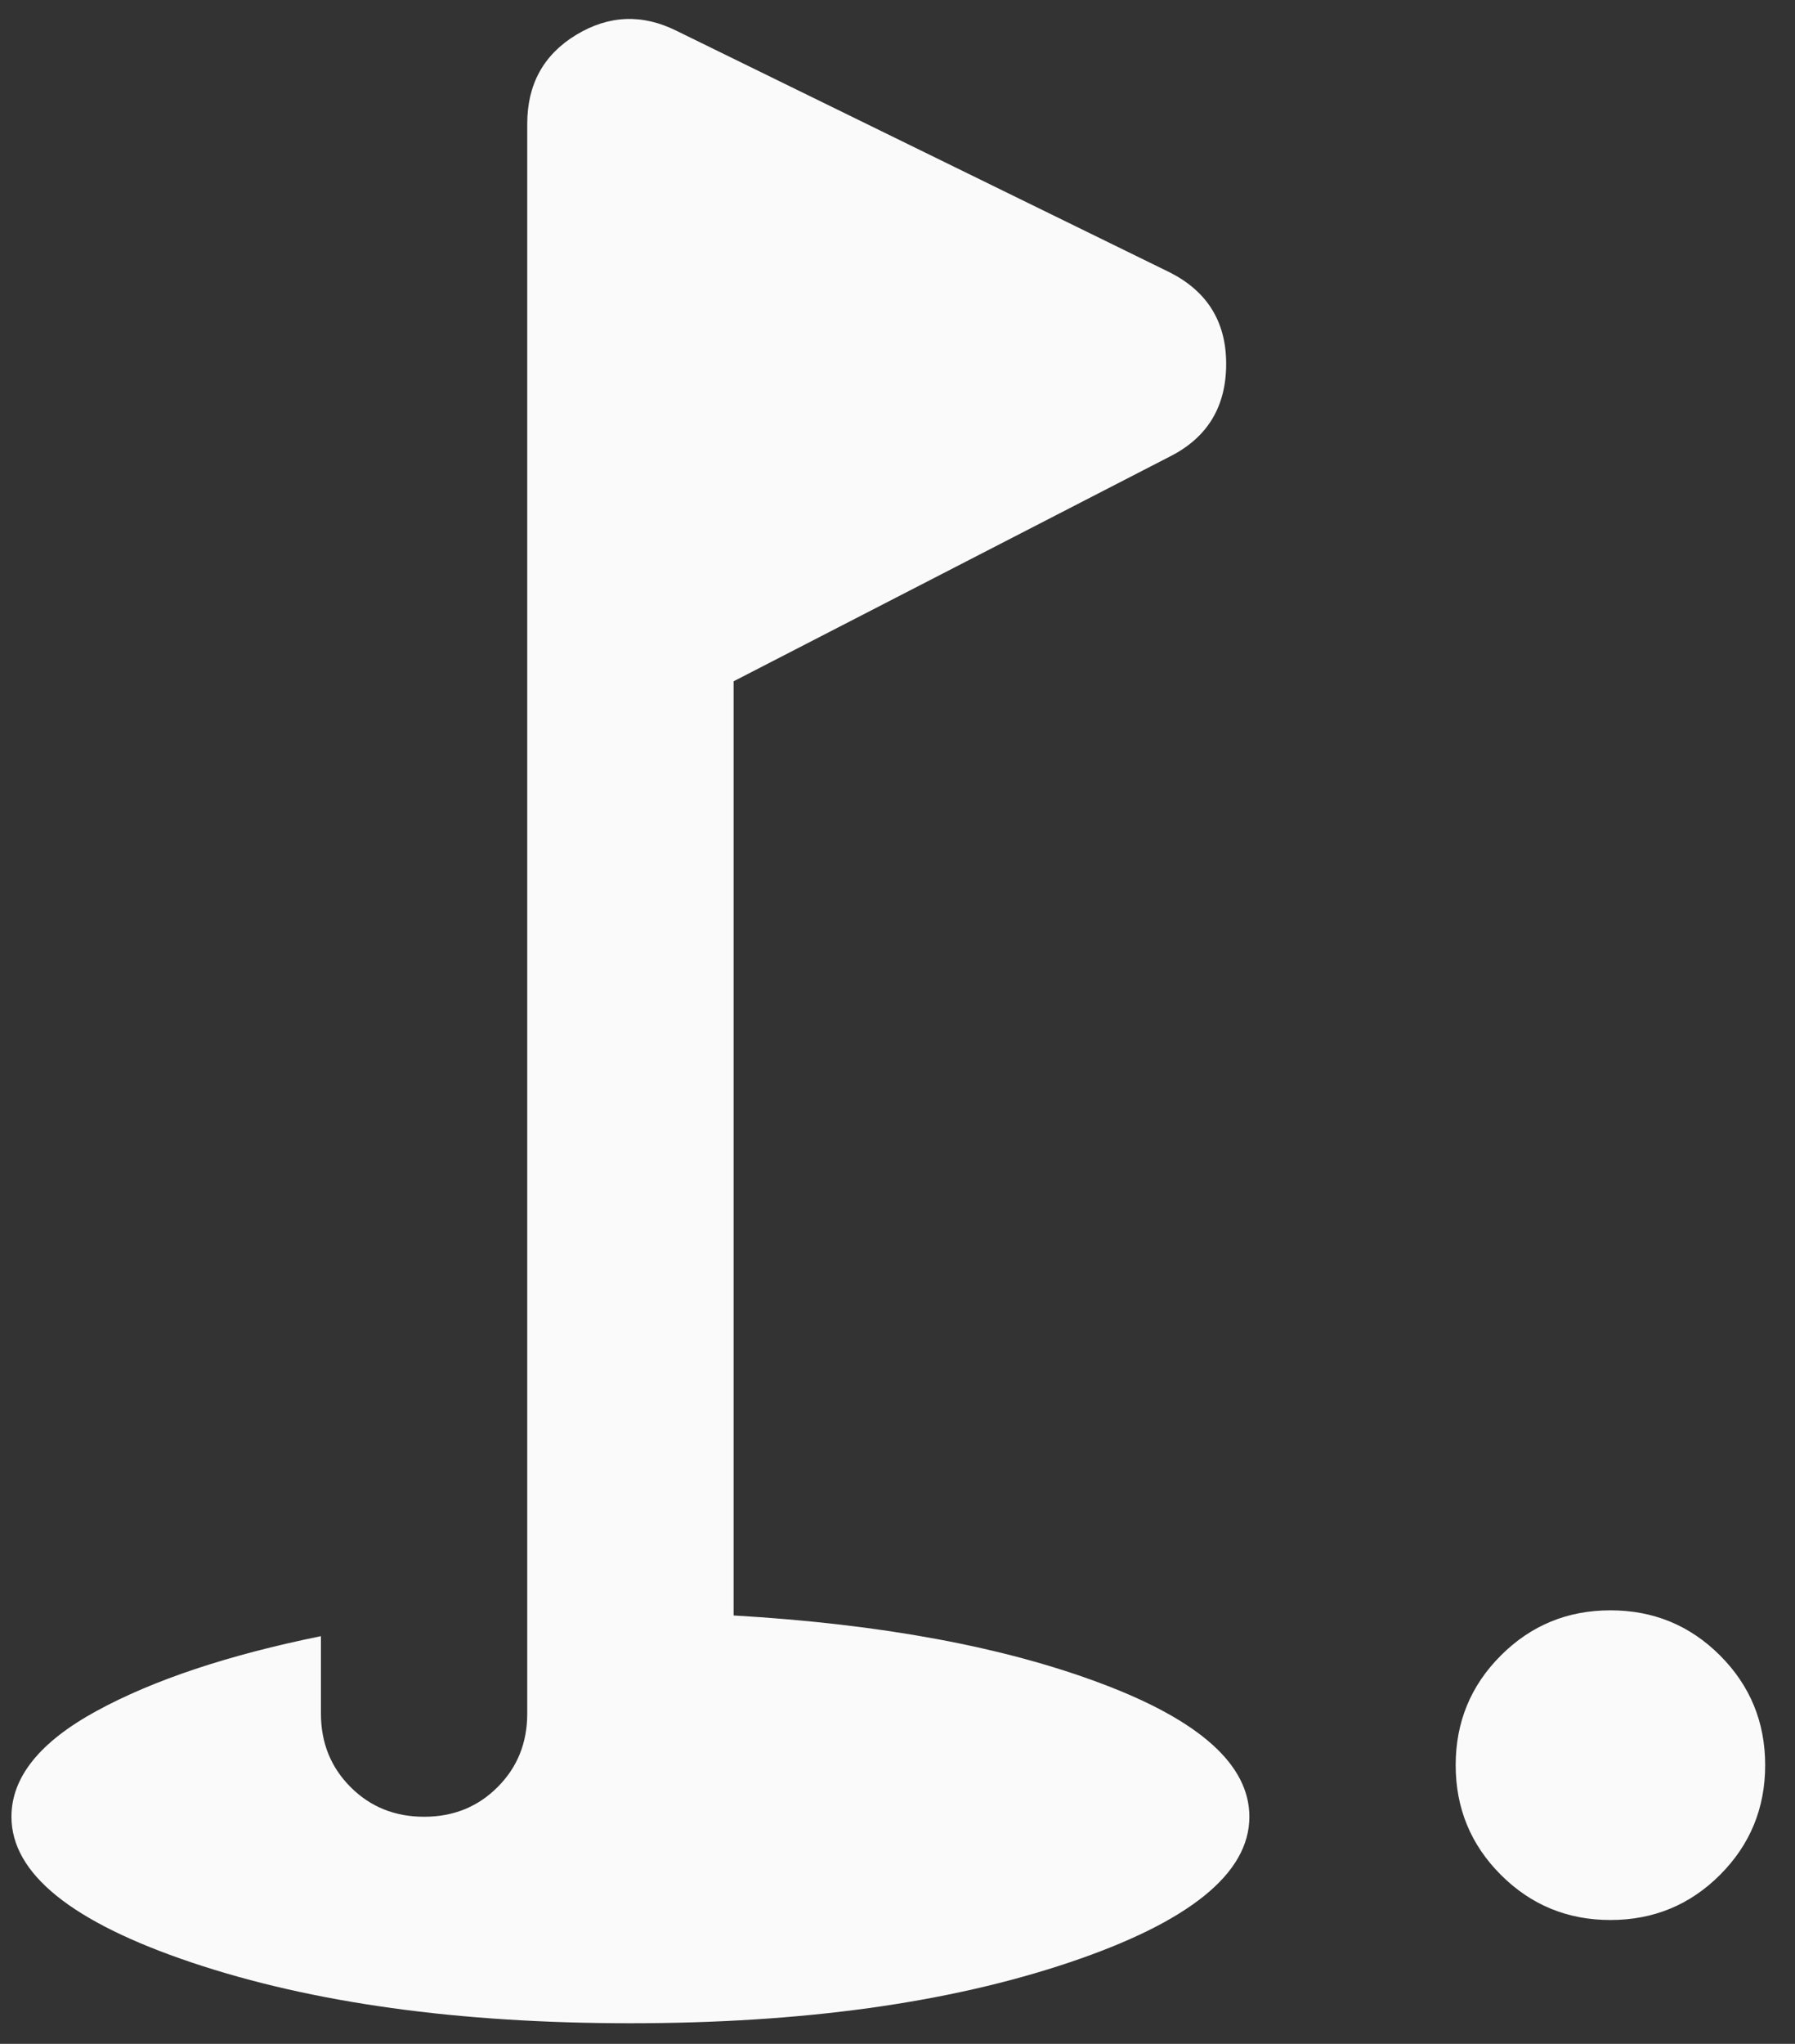 <svg width="29" height="33" viewBox="0 0 29 33" fill="none" xmlns="http://www.w3.org/2000/svg">
<rect x="0" y="0" width="29" height="33" fill="#333333" stroke="none"/>
<path d="M26.018 31C25.324 31 24.734 30.757 24.248 30.271C23.761 29.785 23.518 29.194 23.518 28.5C23.518 27.805 23.761 27.215 24.248 26.729C24.734 26.243 25.324 26 26.018 26C26.713 26 27.303 26.243 27.789 26.729C28.275 27.215 28.518 27.805 28.518 28.5C28.518 29.194 28.275 29.785 27.789 30.271C27.303 30.757 26.713 31 26.018 31ZM10.185 32.667C7.407 32.667 5.046 32.34 3.102 31.688C1.157 31.035 0.185 30.25 0.185 29.333C0.185 28.694 0.643 28.125 1.56 27.625C2.477 27.125 3.685 26.722 5.185 26.417V27.667C5.185 28.139 5.345 28.535 5.664 28.854C5.984 29.174 6.38 29.333 6.852 29.333C7.324 29.333 7.72 29.174 8.039 28.854C8.359 28.535 8.518 28.139 8.518 27.667V2C8.518 1.361 8.782 0.882 9.31 0.562C9.838 0.243 10.38 0.222 10.935 0.5L18.852 4.375C19.491 4.681 19.81 5.181 19.81 5.875C19.81 6.569 19.505 7.069 18.893 7.375L11.852 11V26.083C14.241 26.222 16.227 26.59 17.81 27.188C19.393 27.785 20.185 28.5 20.185 29.333C20.185 30.25 19.213 31.035 17.268 31.688C15.324 32.34 12.963 32.667 10.185 32.667Z" fill="#FAFAFA"/>
</svg>

